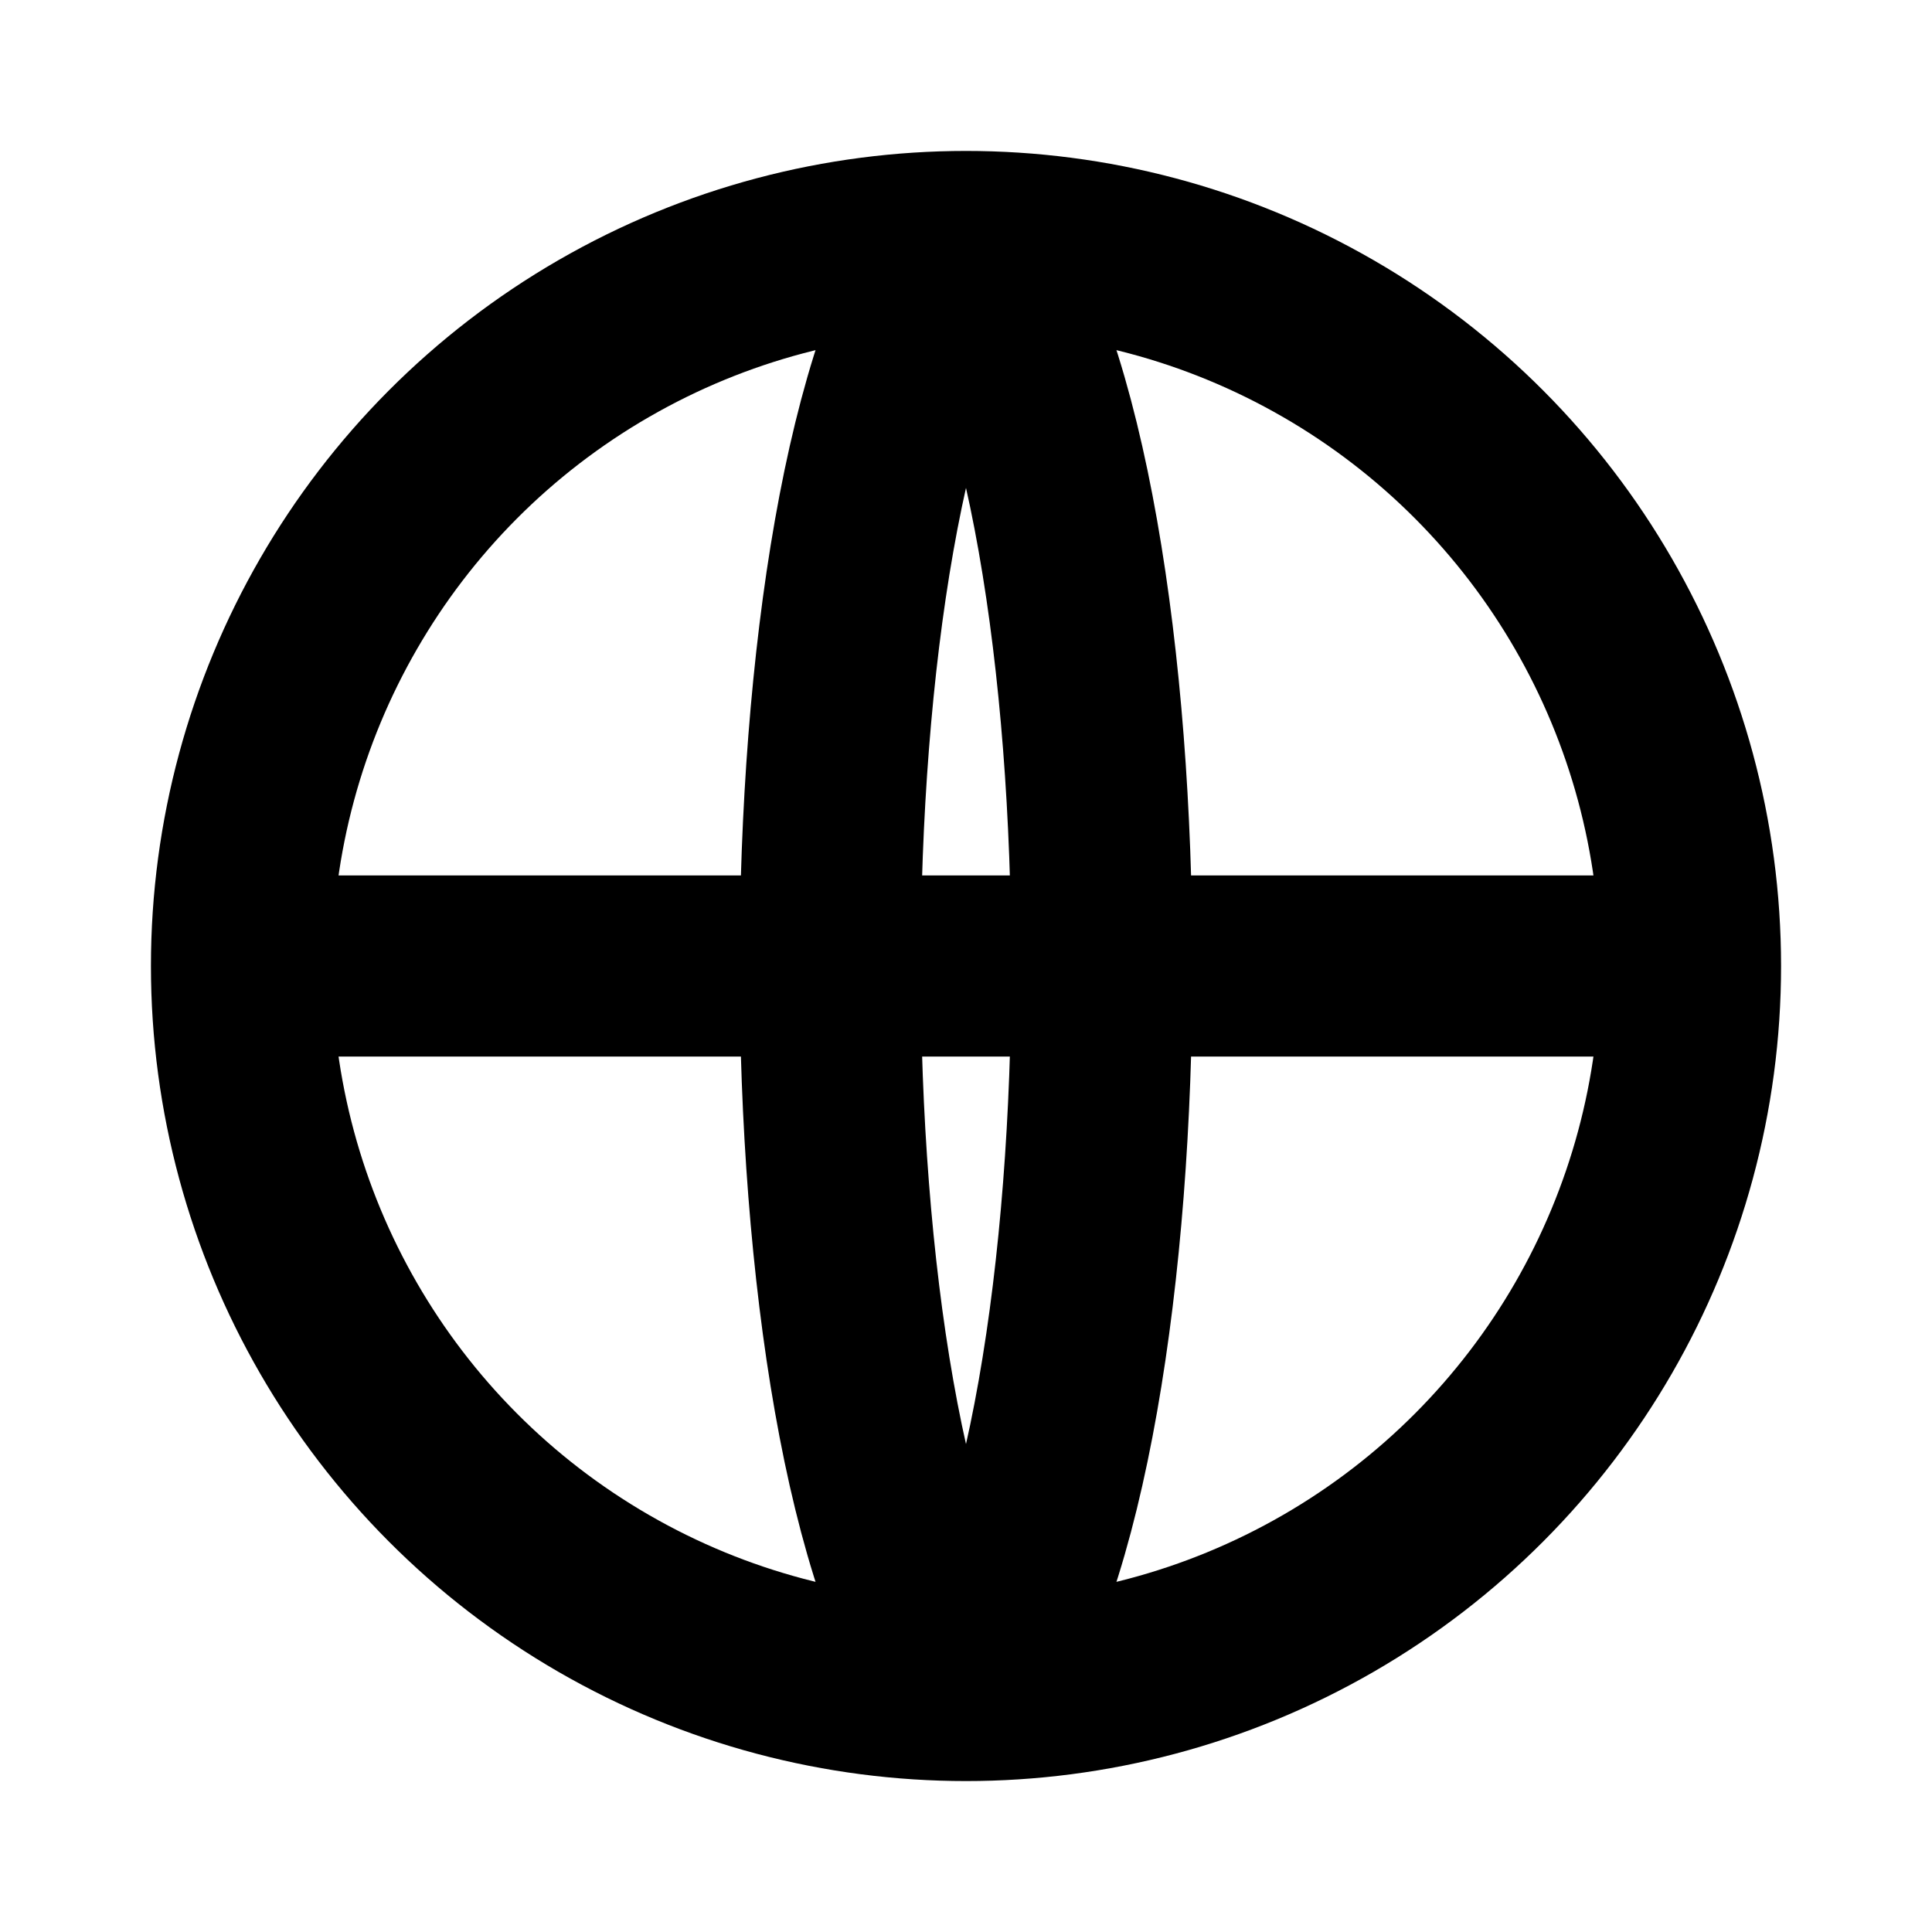 <svg width="16" height="16" viewBox="0 0 16 16" fill="none" xmlns="http://www.w3.org/2000/svg">
<circle cx="8" cy="8" r="6" stroke="currentColor" stroke-width="1.5" fill="none"/>
<path d="M2 8H14" stroke="currentColor" stroke-width="1.5"/>
<path d="M8 2C9.5 4 9.5 12 8 14" stroke="currentColor" stroke-width="1.5" fill="none"/>
<path d="M8 2C6.5 4 6.5 12 8 14" stroke="currentColor" stroke-width="1.5" fill="none"/>
</svg>